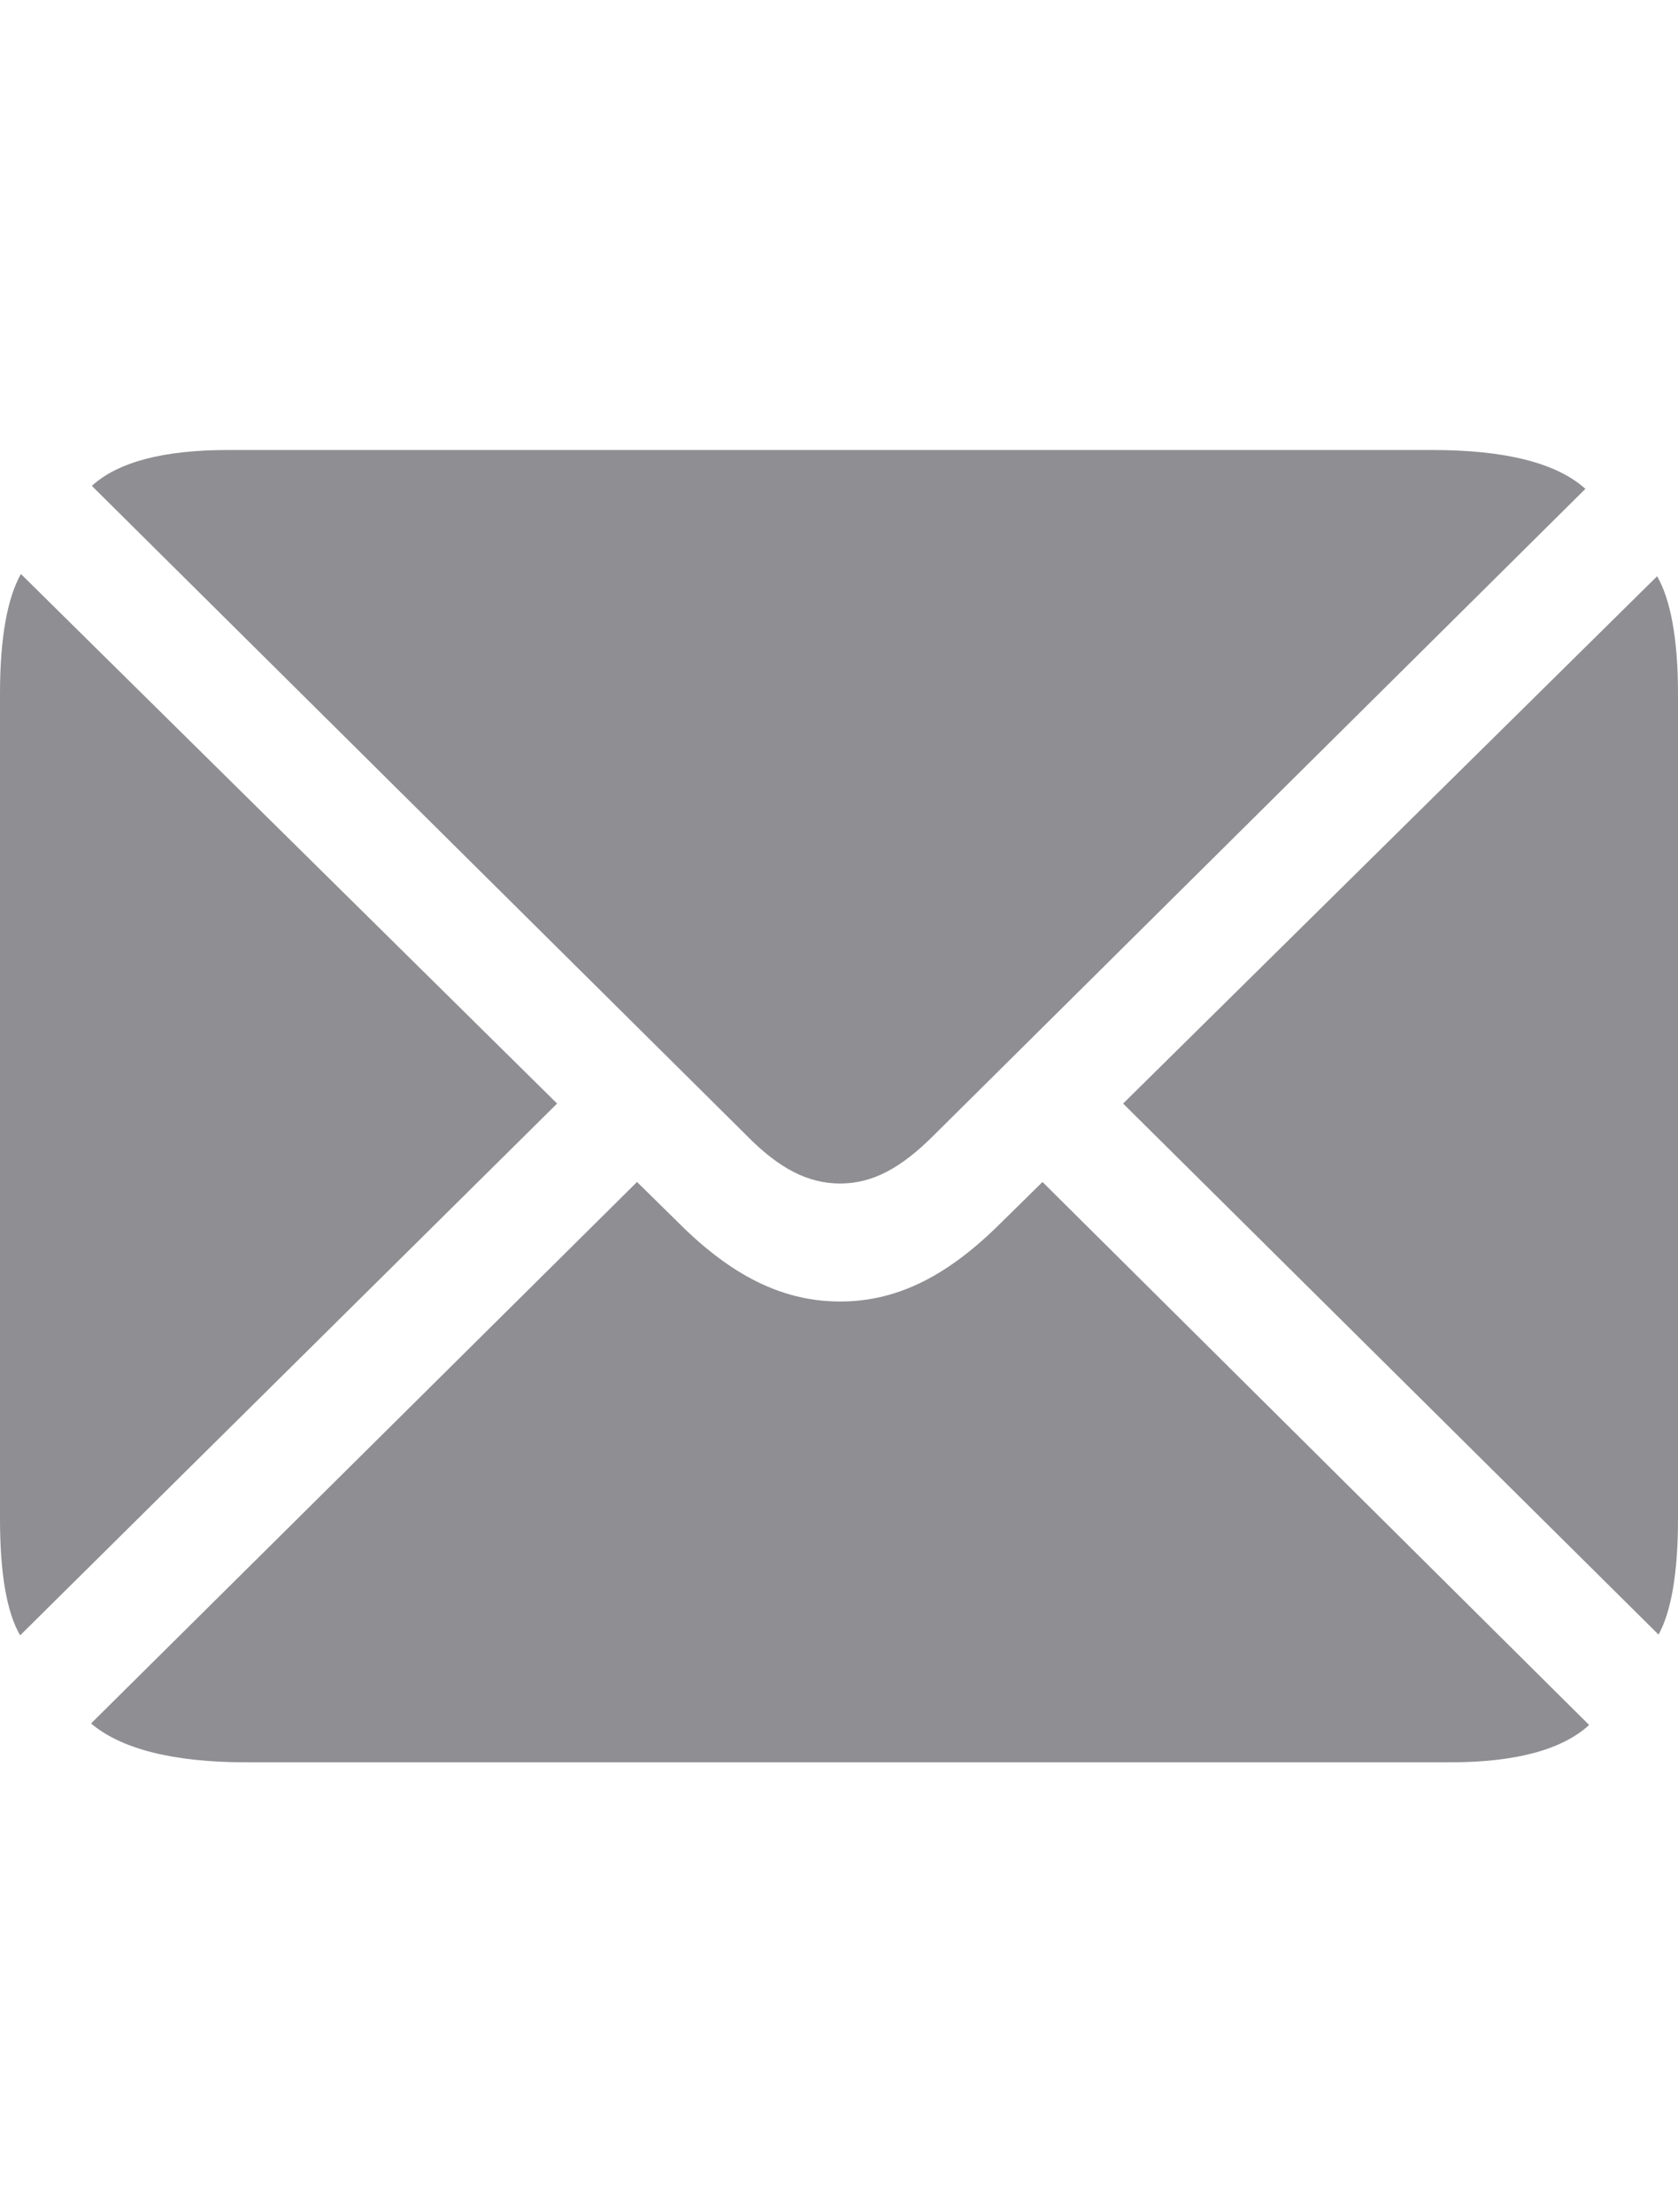 <svg width="22" height="29" viewBox="0 0 22 29" fill="none" xmlns="http://www.w3.org/2000/svg">
<path d="M11.015 15.514C11.436 15.514 11.808 15.318 12.248 14.877L20.786 6.408C20.404 6.065 19.729 5.899 18.779 5.899H2.986C2.144 5.899 1.547 6.056 1.204 6.369L9.781 14.877C10.212 15.318 10.594 15.514 11.015 15.514ZM0.264 21.437L7.304 14.466L0.274 7.524C0.098 7.838 0 8.356 0 9.091V19.91C0 20.624 0.088 21.134 0.264 21.437ZM21.745 21.427C21.912 21.124 22 20.614 22 19.91V9.091C22 8.376 21.902 7.857 21.726 7.554L14.725 14.466L21.745 21.427ZM3.221 23.101H19.014C19.875 23.101 20.482 22.935 20.835 22.612L13.668 15.494L13.061 16.091C12.385 16.747 11.739 17.061 11.015 17.061C10.29 17.061 9.634 16.747 8.959 16.091L8.352 15.494L1.194 22.592C1.586 22.925 2.271 23.101 3.221 23.101Z" fill="#8E8E93"/>
</svg>
